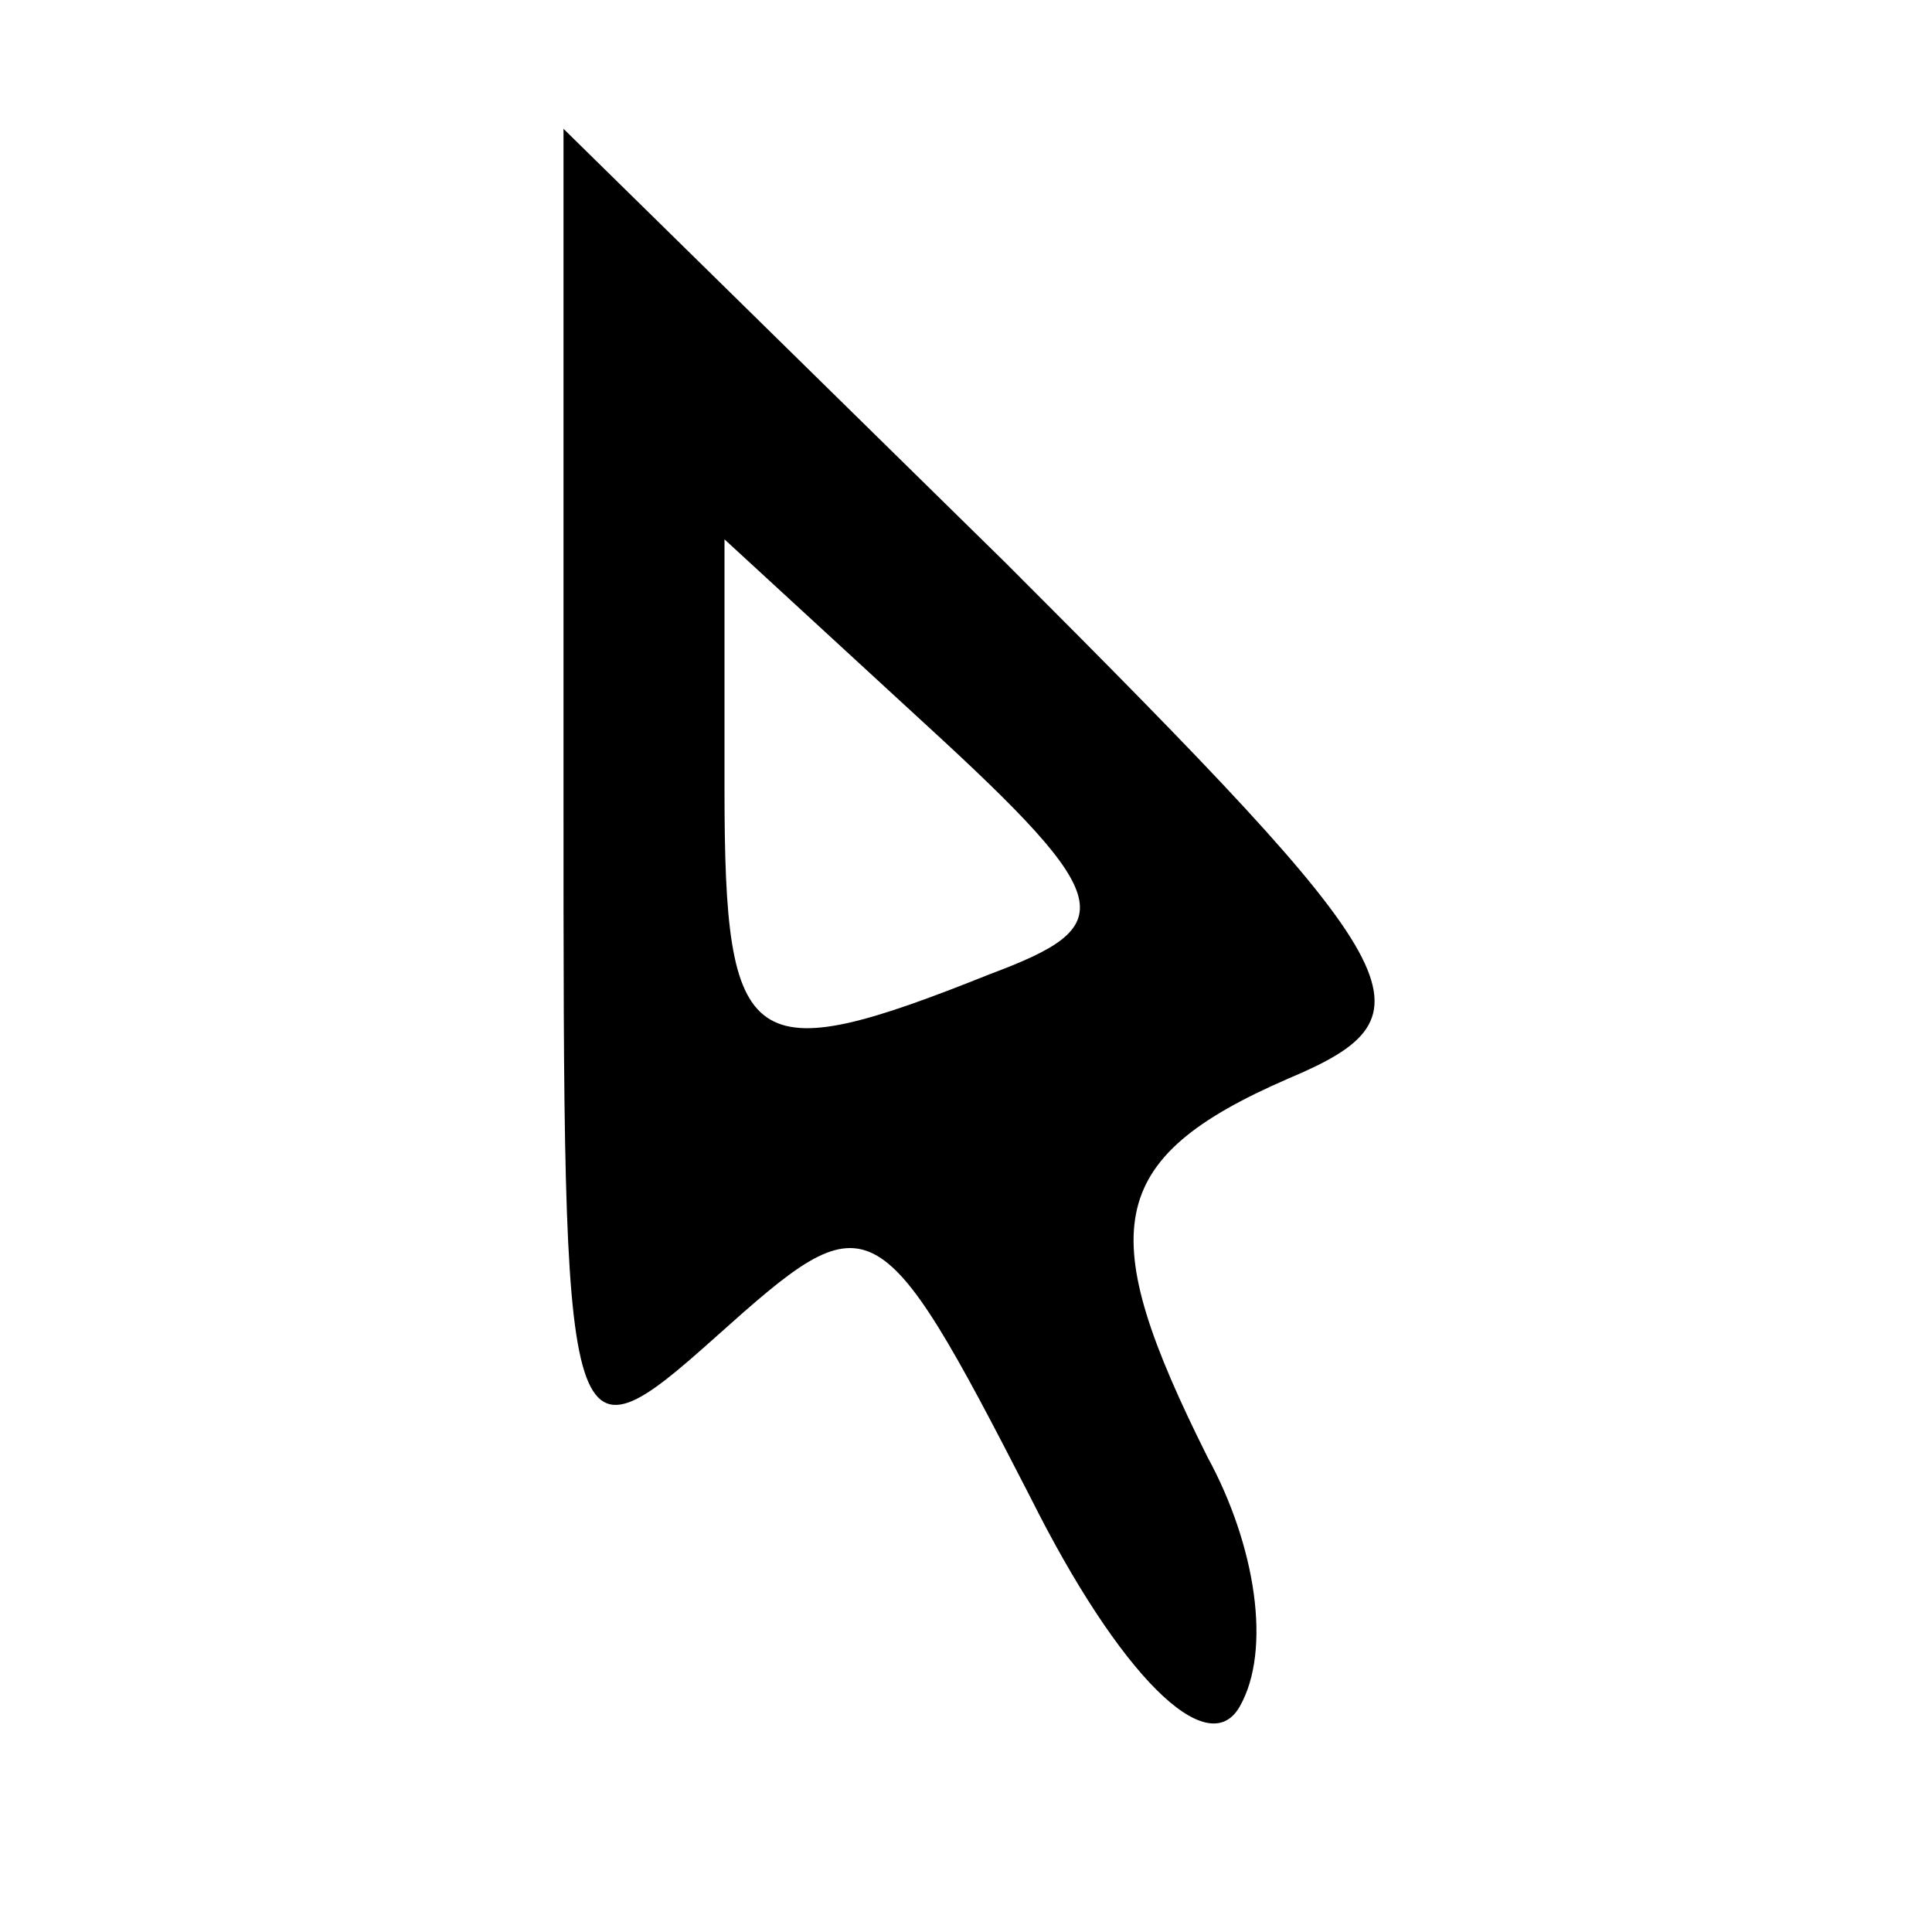 <?xml version="1.0" standalone="no"?>
<!DOCTYPE svg PUBLIC "-//W3C//DTD SVG 20010904//EN"
 "http://www.w3.org/TR/2001/REC-SVG-20010904/DTD/svg10.dtd">
<svg version="1.0" xmlns="http://www.w3.org/2000/svg"
 width="24pt" height="24pt" viewBox="0 0 24 24"
 preserveAspectRatio="xMidYMid meet">

<g transform="translate(0,24) scale(0.1,-0.1)"
fill="#000000" stroke="none">
<path d="M70 141 c0 -82 0 -84 19 -67 19 17 20 17 39 -20 11 -22 22 -33 26
-26 4 7 2 20 -4 31 -14 28 -13 37 10 47 19 8 16 13 -35 64 l-55 54 0 -83z m53
-22 c-30 -12 -33 -10 -33 23 l0 31 25 -23 c24 -22 24 -25 8 -31z"/>
</g>
</svg>
